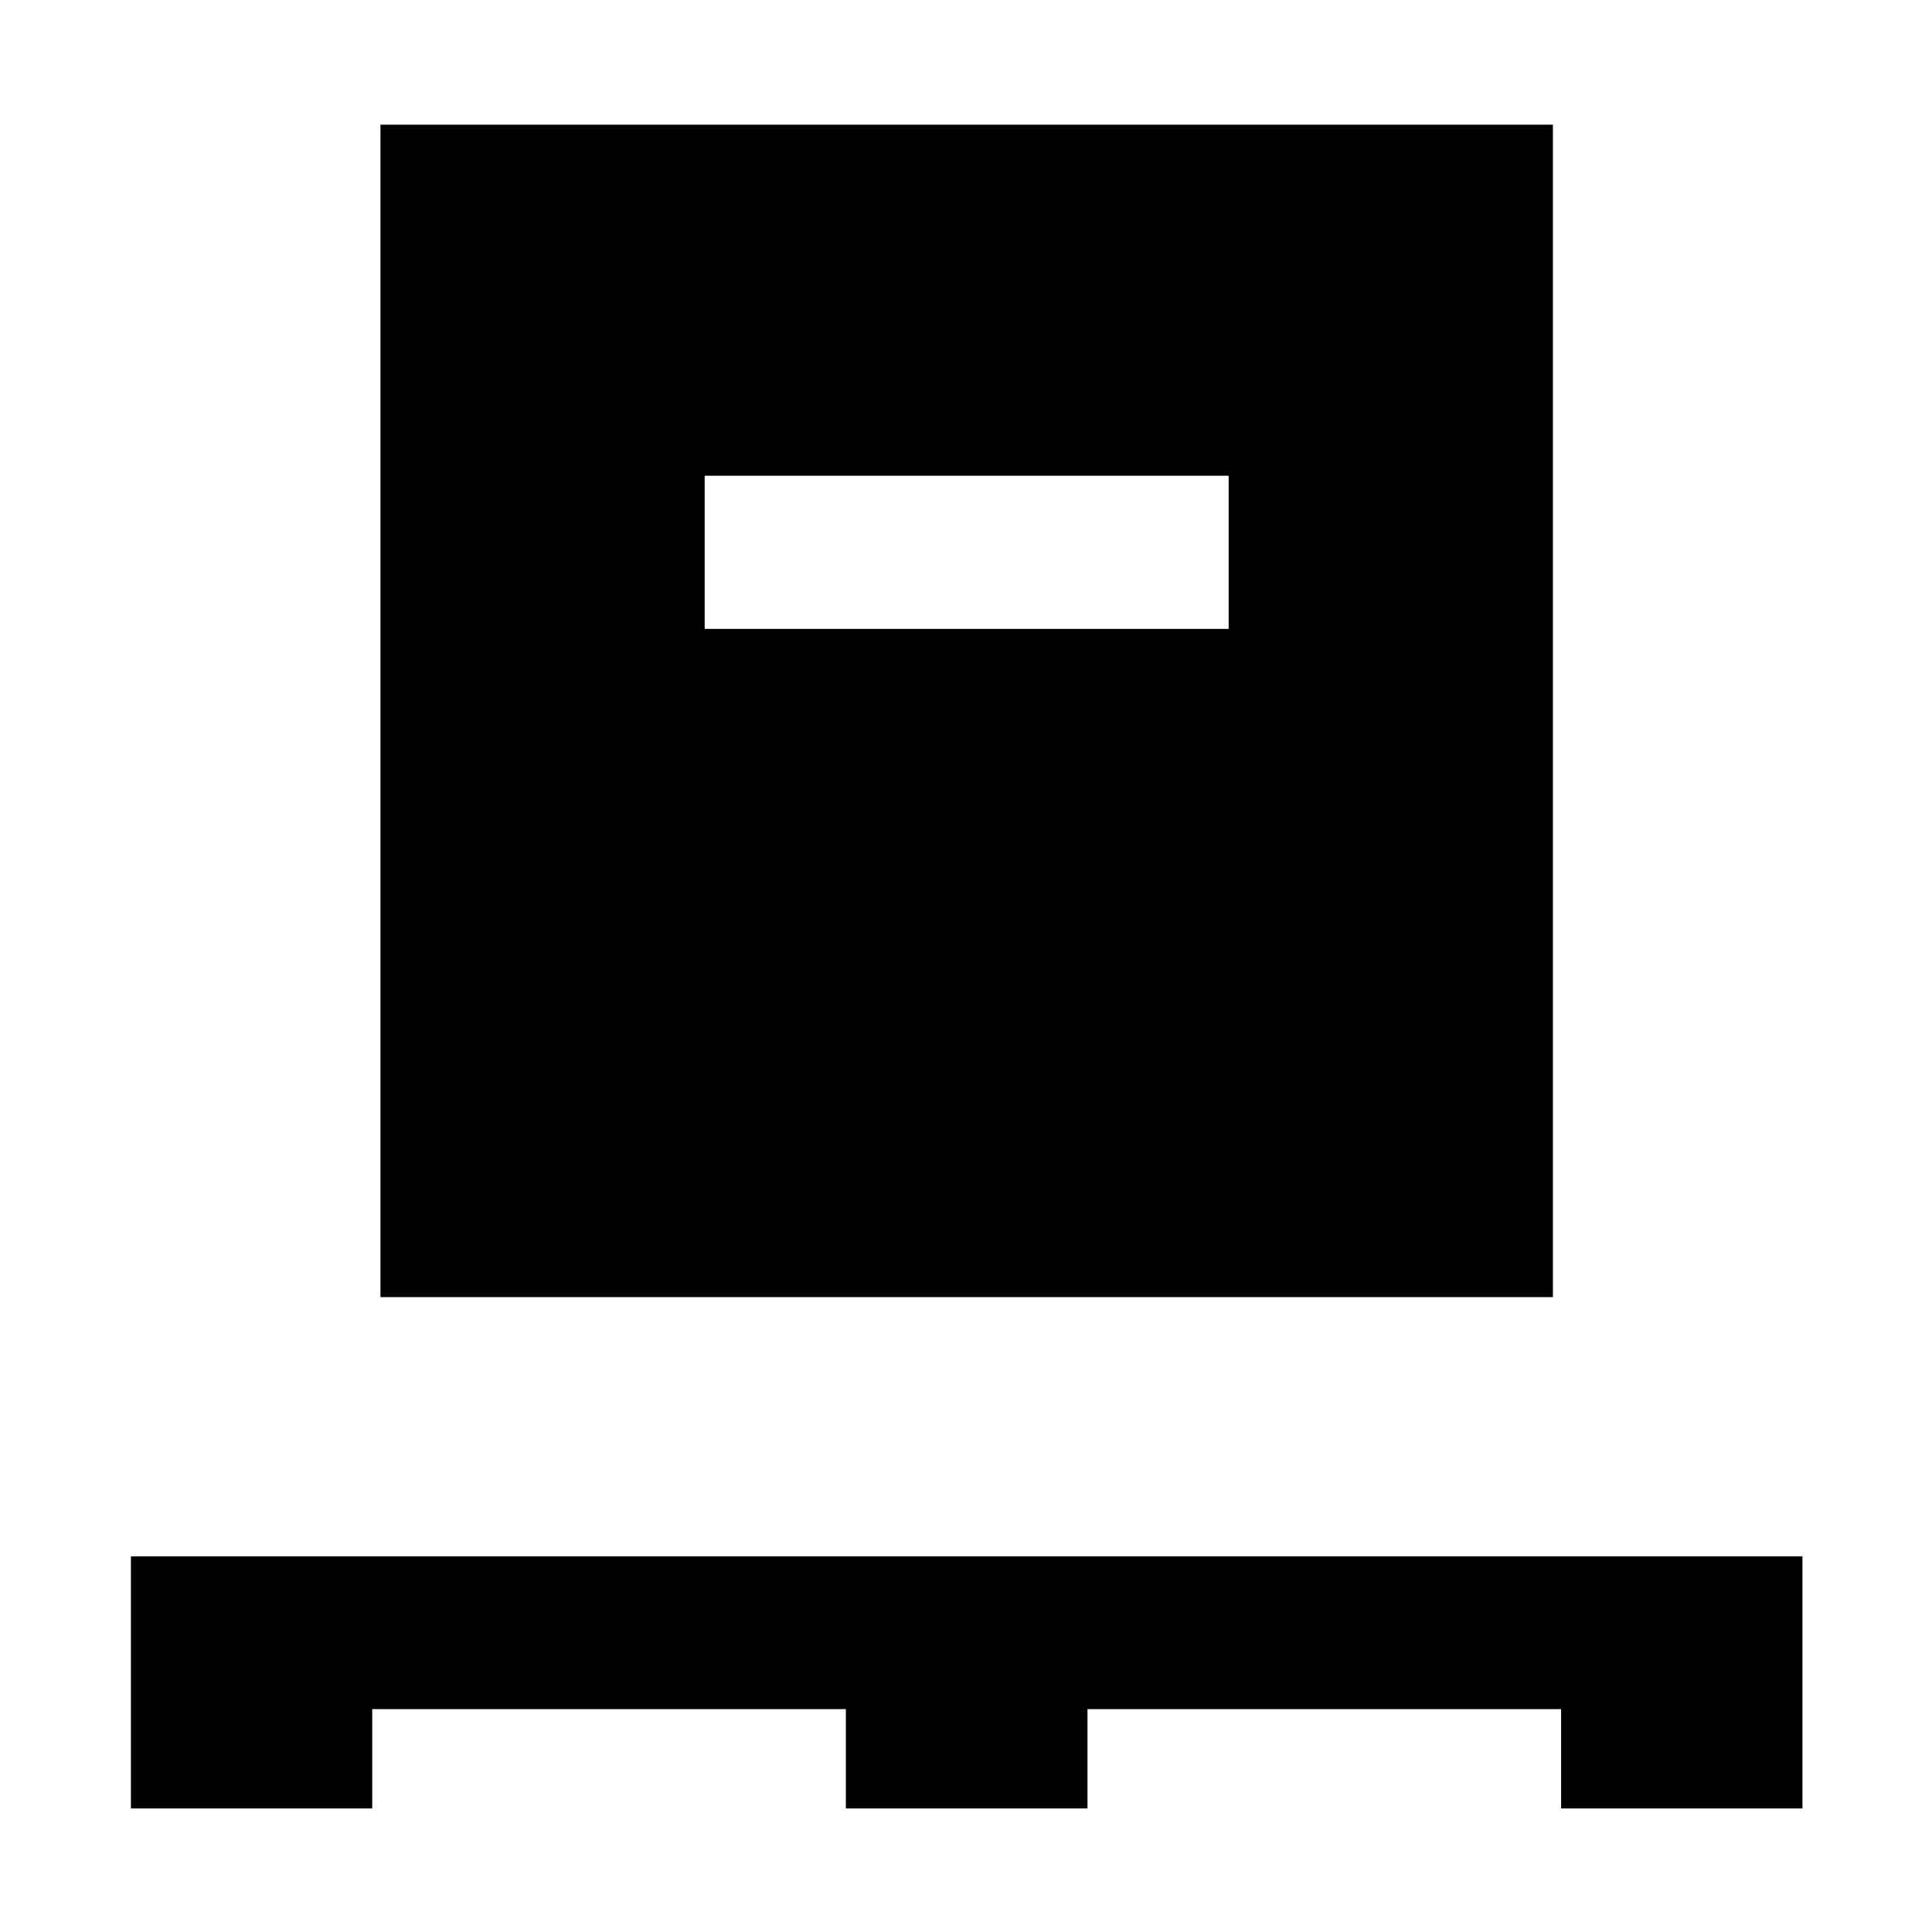 <svg xmlns="http://www.w3.org/2000/svg" height="40" viewBox="0 -960 960 960" width="40"><path d="M65.05-61.39v-125.28h830.57v125.28H775.7v-49.35H540.37v49.35H420.3v-49.35H184.96v49.35H65.05Zm123.99-254.07v-582.59h582.59v582.59H189.04Zm161.11-332.05h260.36v-76.09H350.15v76.09Z"/></svg>